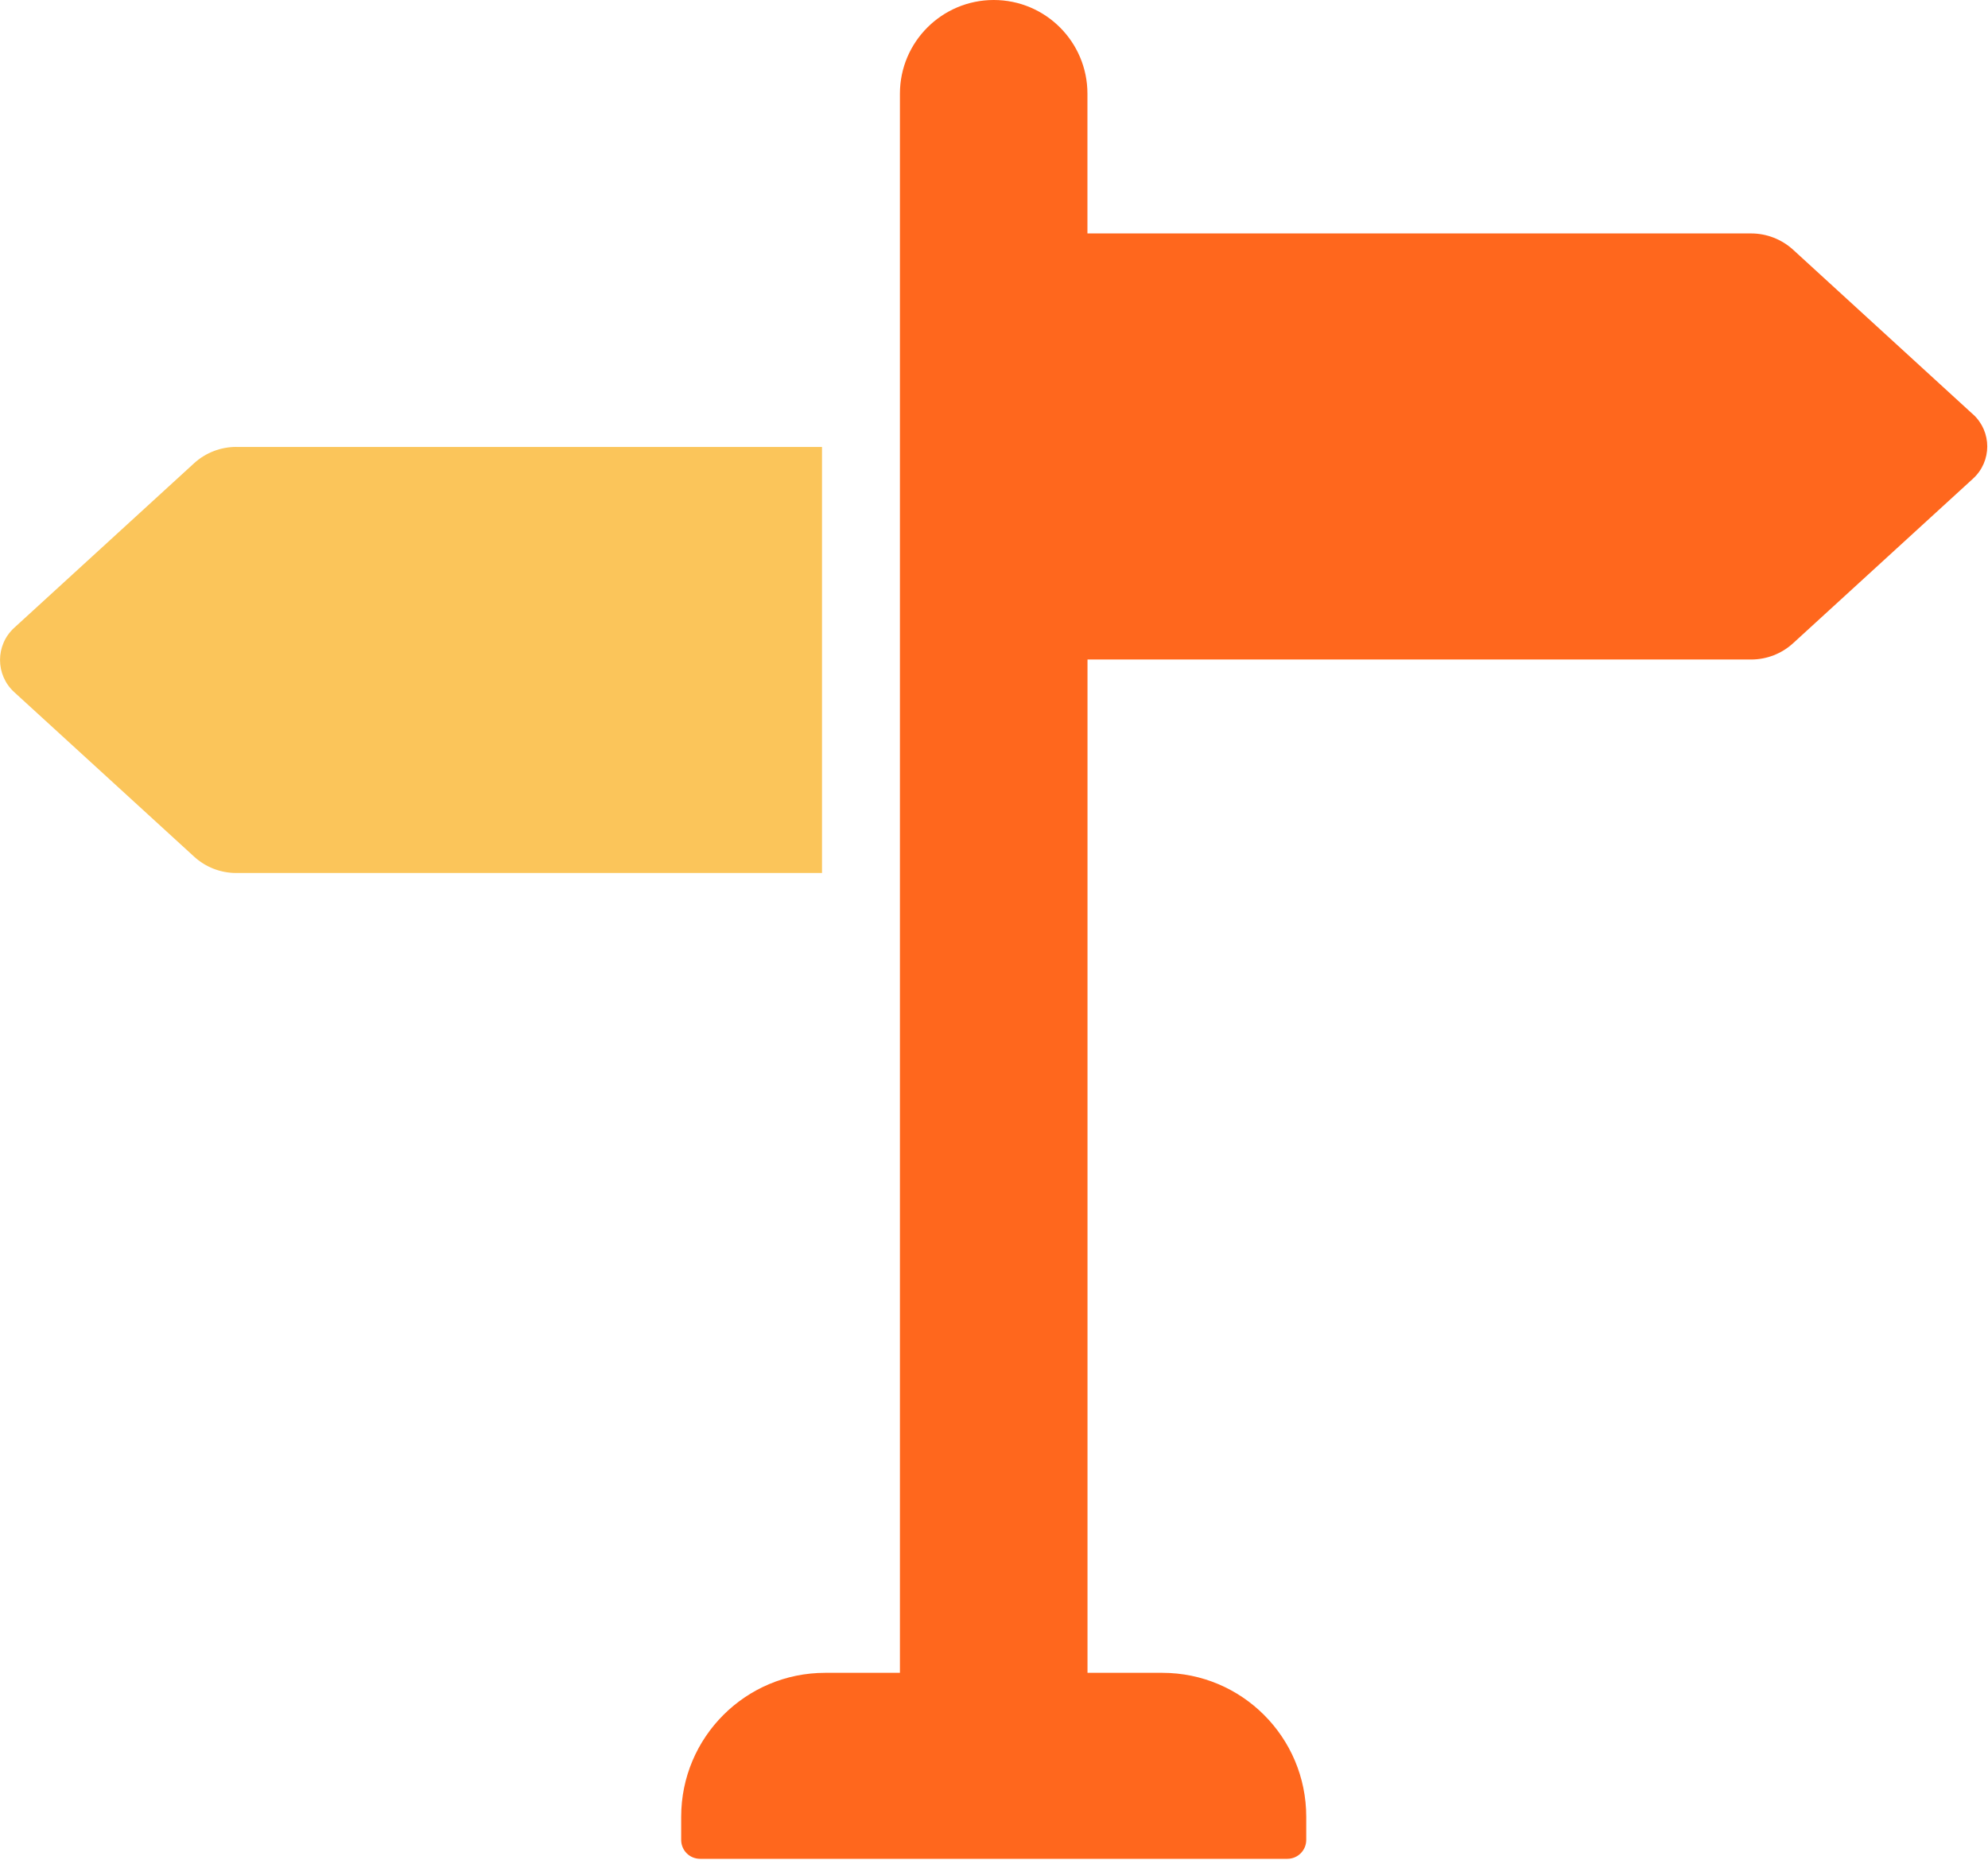 <svg width="31" height="29" viewBox="0 0 31 29" fill="none" xmlns="http://www.w3.org/2000/svg">
<path d="M30.766 6.461L27.962 3.895C27.782 3.731 27.548 3.64 27.305 3.64H16.957V1.461C16.957 0.654 16.303 0 15.496 0C14.689 0 14.033 0.654 14.033 1.461V26.085H12.867C11.627 26.085 10.622 27.09 10.622 28.33V28.69C10.622 28.854 10.753 28.985 10.917 28.985H20.075C20.237 28.985 20.369 28.854 20.369 28.69V28.33C20.369 27.09 19.365 26.085 18.125 26.085H16.958V10.284H27.306C27.549 10.284 27.784 10.193 27.963 10.028L30.767 7.463C31.062 7.193 31.062 6.73 30.767 6.461H30.766Z" fill="#FF671D"/>
<path d="M3.684 6.969C3.441 6.969 3.205 7.06 3.026 7.224L0.221 9.79C-0.073 10.059 -0.073 10.523 0.221 10.792L3.026 13.357C3.205 13.522 3.441 13.613 3.684 13.613H12.818V6.97H3.684V6.969Z" fill="#FBC55A"/>
</svg>
